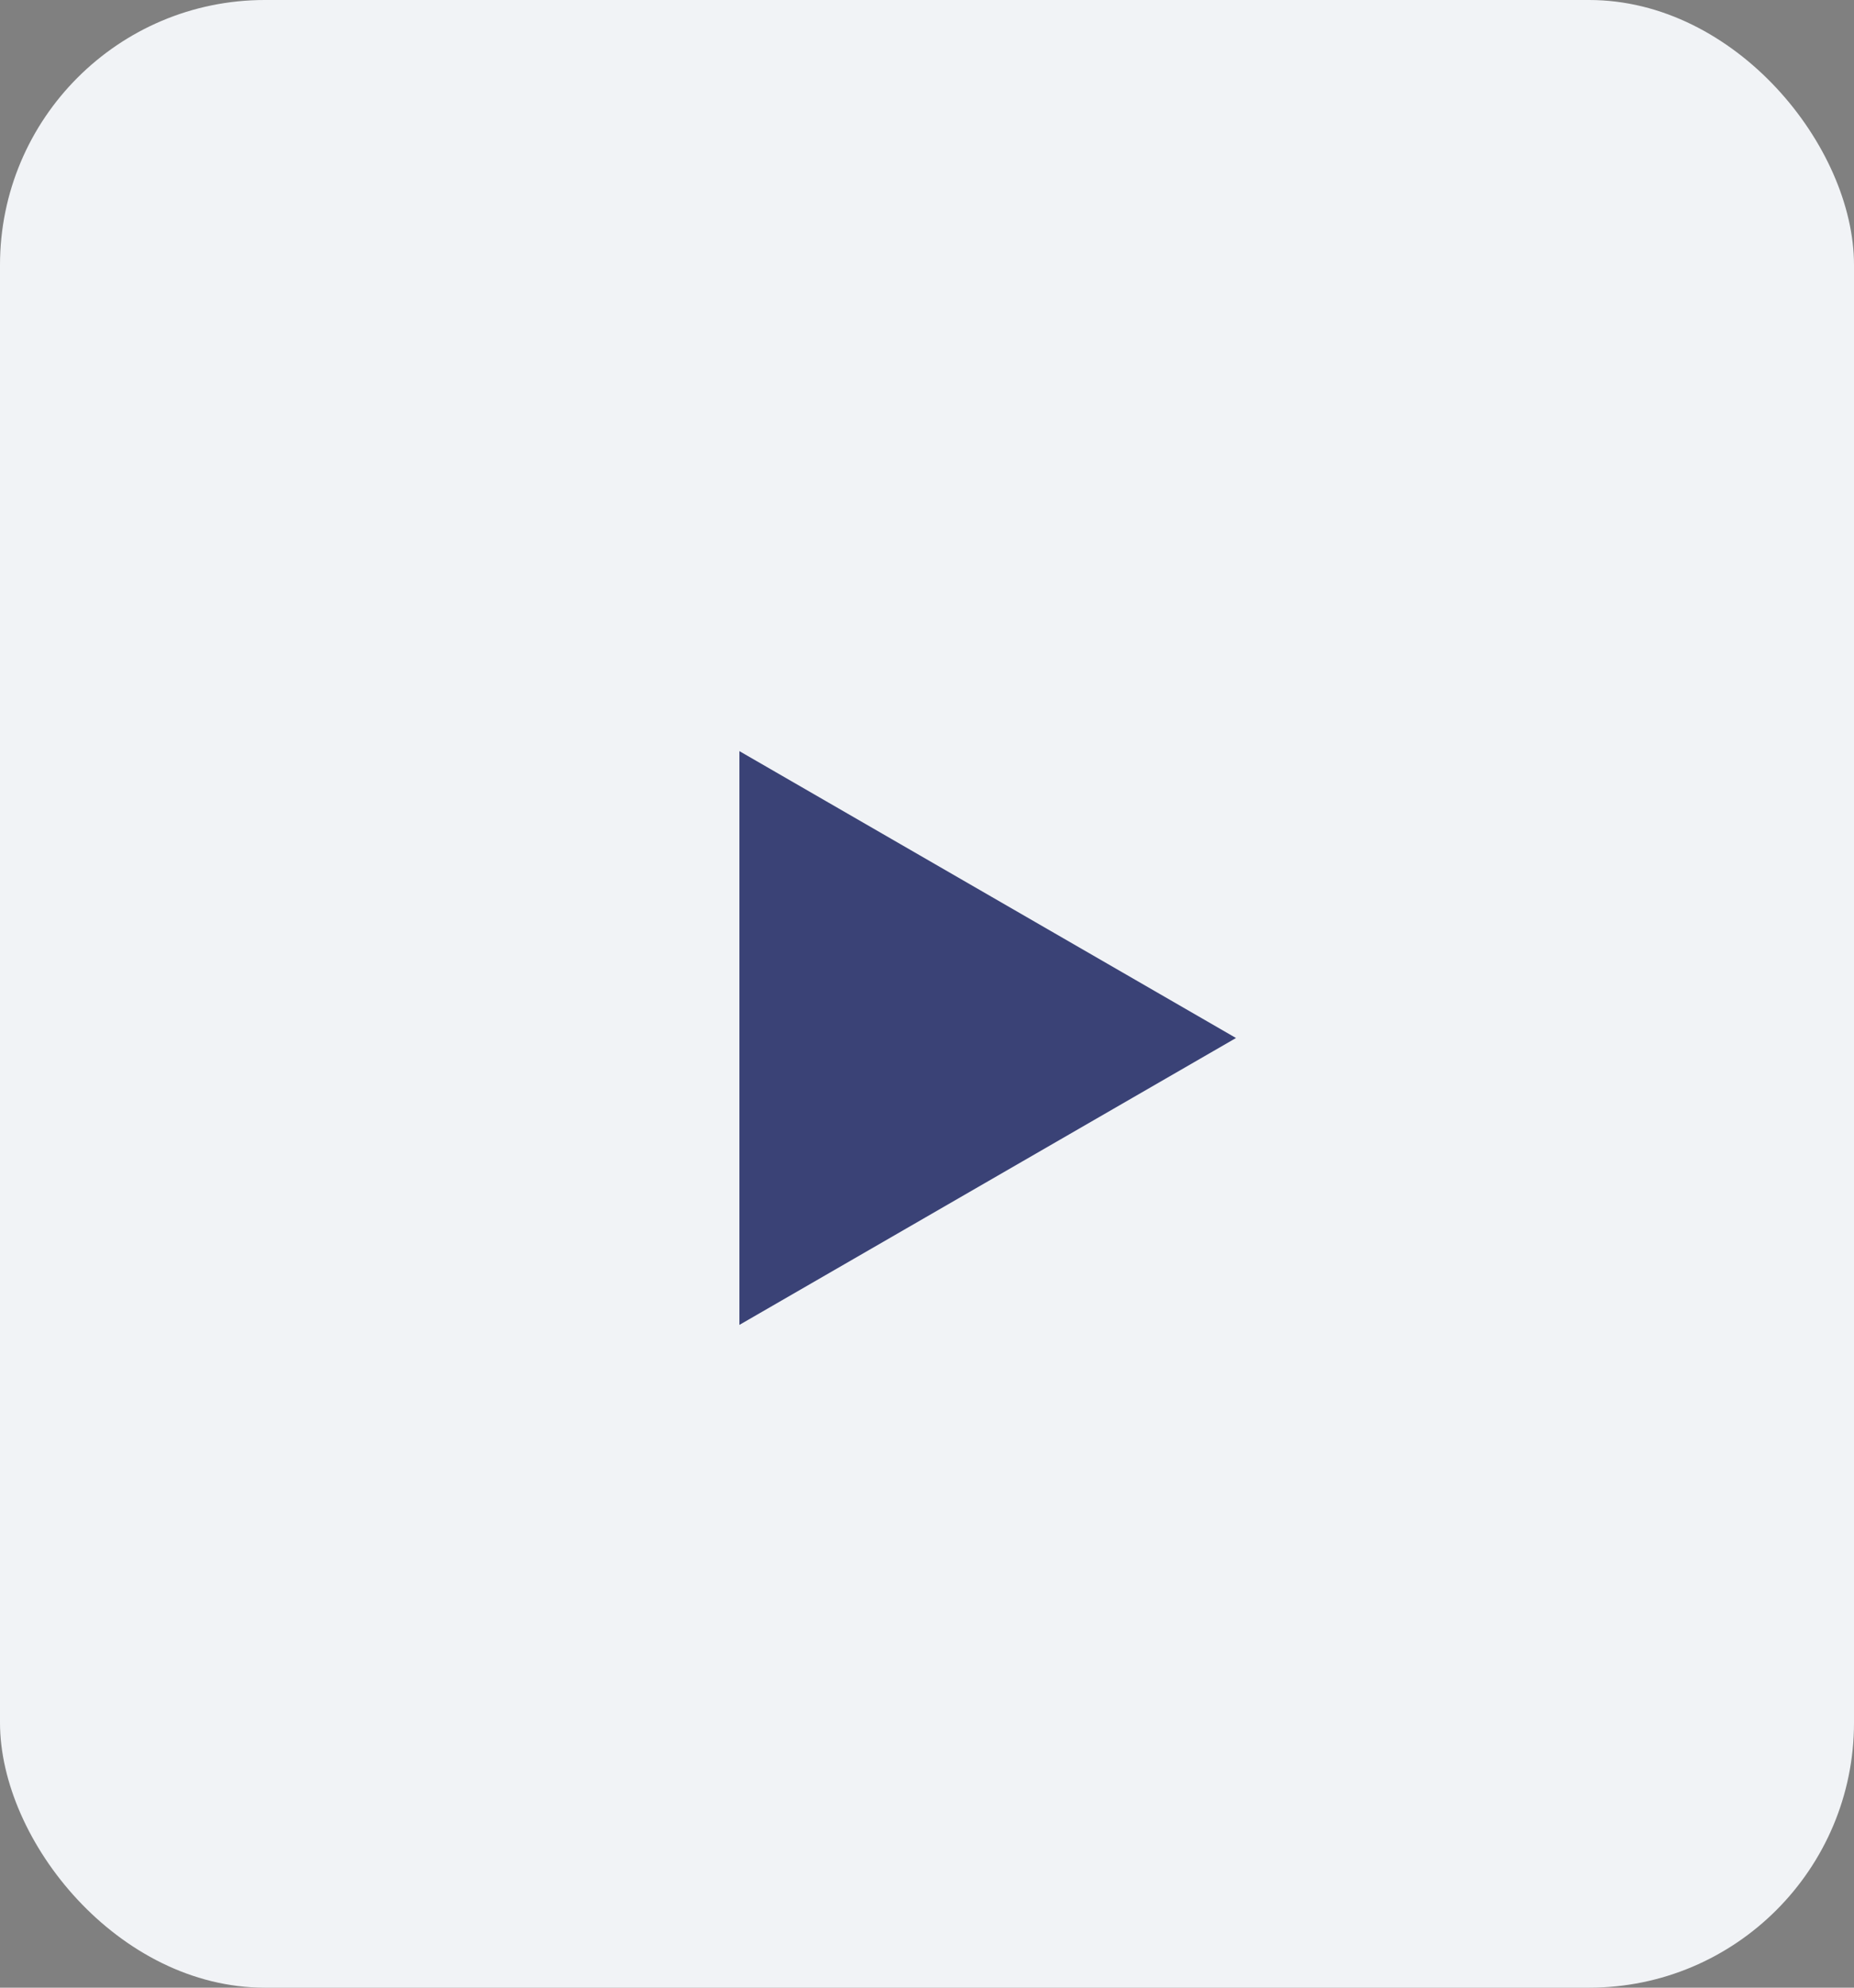 <svg width="42" height="45" viewBox="0 0 42 45" fill="none" xmlns="http://www.w3.org/2000/svg">
<rect x="0" y="0" width="42" height="45" fill="#808080" stroke="none"/>
<rect width="42" height="45" rx="6" fill="#F1F3F6"/>
<path d="M28 23.5L16.75 17.005V29.995L28 23.5Z" fill="#3A4276"/>
</svg>
